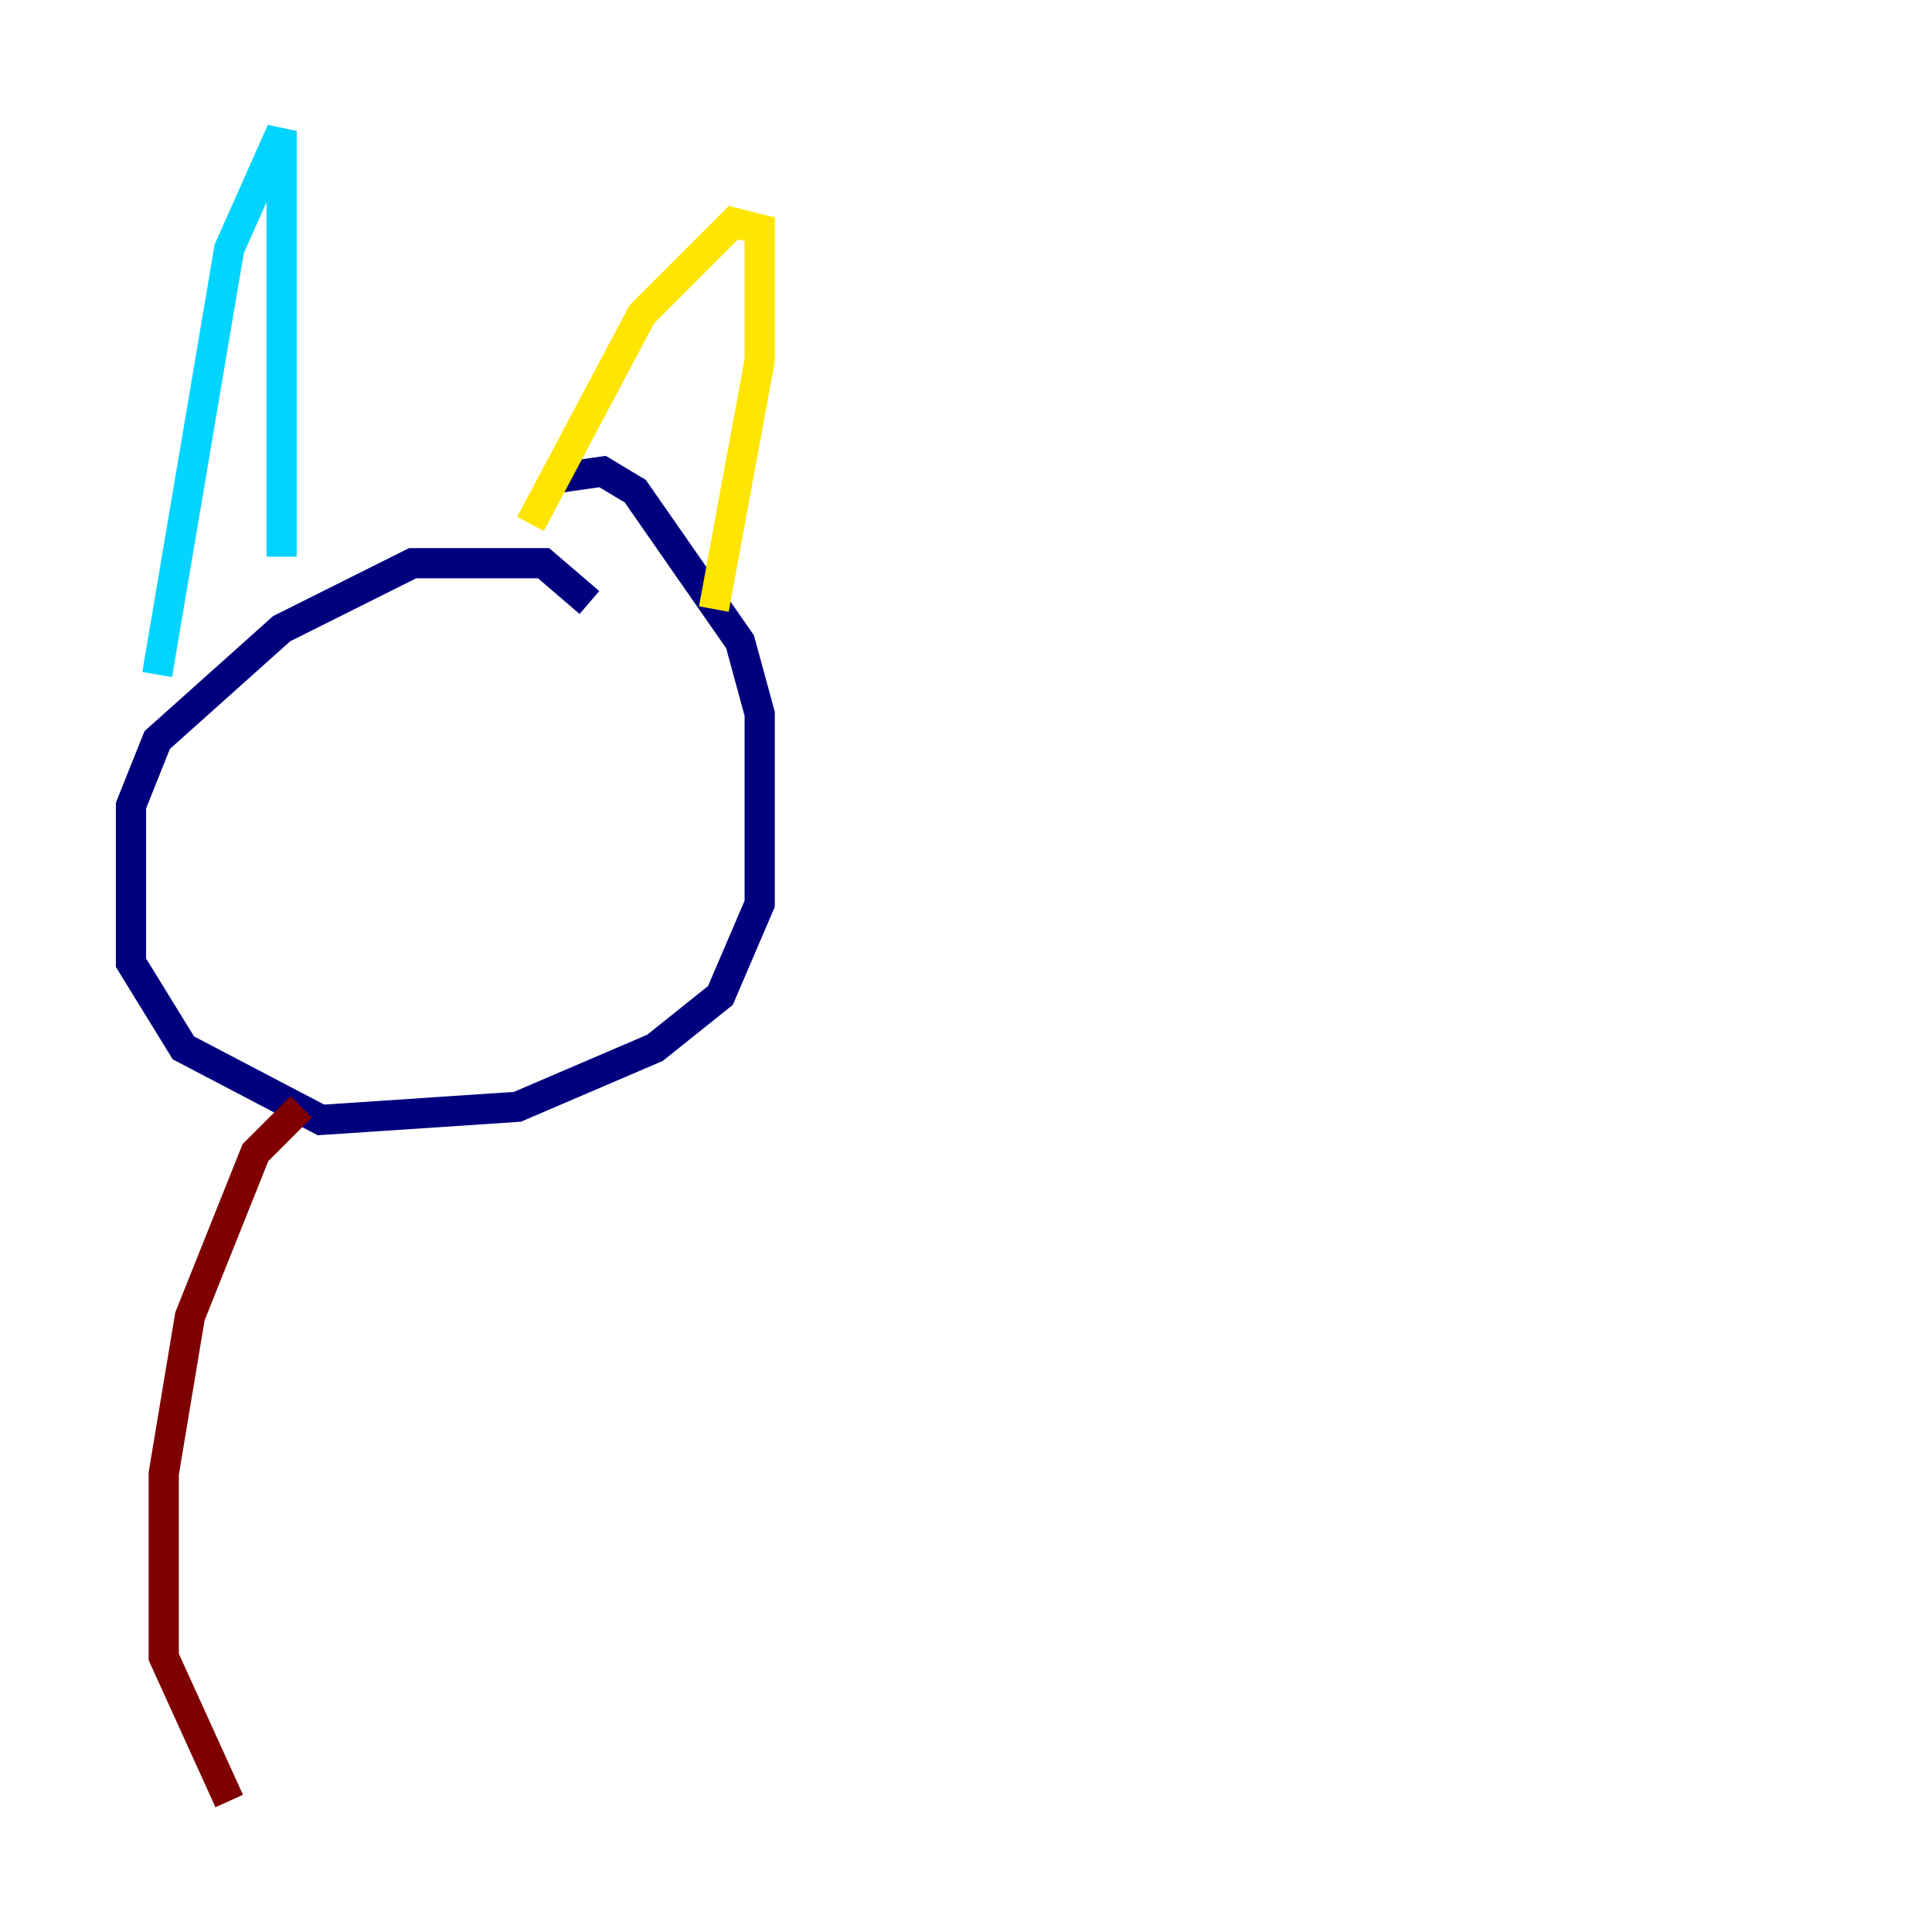 <?xml version="1.0" encoding="utf-8" ?>
<svg baseProfile="tiny" height="128" version="1.2" viewBox="0,0,128,128" width="128" xmlns="http://www.w3.org/2000/svg" xmlns:ev="http://www.w3.org/2001/xml-events" xmlns:xlink="http://www.w3.org/1999/xlink"><defs /><polyline fill="none" points="39.051,39.919 36.014,37.315 27.336,37.315 18.658,41.654 10.414,49.031 8.678,53.37 8.678,63.783 12.149,69.424 21.261,74.197 34.278,73.329 43.39,69.424 47.729,65.953 50.332,59.878 50.332,47.295 49.031,42.522 42.088,32.542 39.919,31.241 36.881,31.675" stroke="#00007f" stroke-width="2" /><polyline fill="none" points="10.414,44.691 15.186,16.488 18.658,8.678 18.658,36.881" stroke="#00d4ff" stroke-width="2" /><polyline fill="none" points="35.146,34.712 42.522,20.827 48.597,14.752 50.332,15.186 50.332,23.864 47.295,40.352" stroke="#ffe500" stroke-width="2" /><polyline fill="none" points="19.959,73.329 16.922,76.366 12.583,87.214 10.848,97.627 10.848,109.776 15.186,119.322" stroke="#7f0000" stroke-width="2" /></svg>
